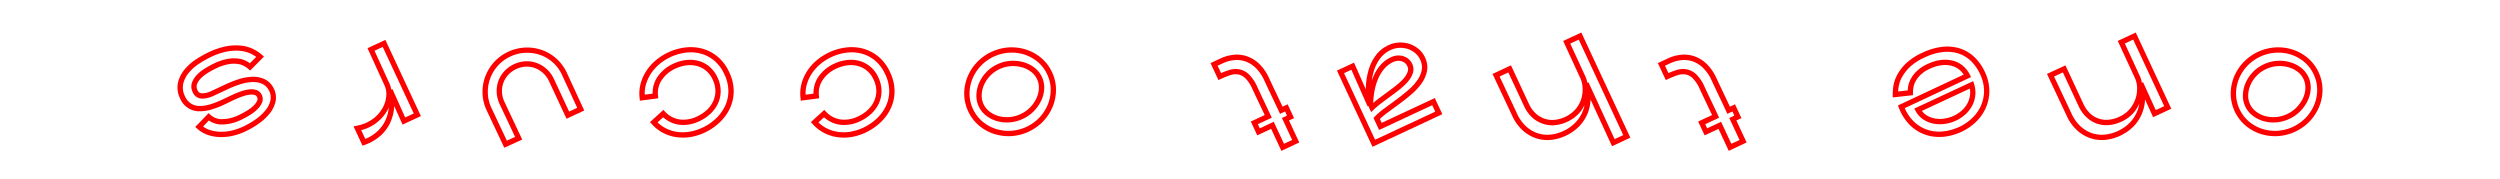 <svg xmlns="http://www.w3.org/2000/svg" width="264.068" height="18.952" viewBox="0 0 264.068 18.952"><g transform="translate(-1613.805 -1914.079)"><rect width="264.068" height="18.952" transform="translate(1613.805 1914.079)" fill="#fff"/><path d="M1854.126,1928.463a5,5,0,0,1-1.584-.252,4.712,4.712,0,0,1-1.573-.889,4.468,4.468,0,0,1-1.54-3.3,4.732,4.732,0,0,1,.33-1.777,5.058,5.058,0,0,1,.981-1.552,5.12,5.12,0,0,1,3.453-1.61,5.016,5.016,0,0,1,1.82.247,4.684,4.684,0,0,1,1.572.889,4.336,4.336,0,0,1,1.122,1.486h0a4.357,4.357,0,0,1,.418,1.815,4.732,4.732,0,0,1-.33,1.777,5.047,5.047,0,0,1-.981,1.552,5.114,5.114,0,0,1-3.453,1.609C1854.282,1928.461,1854.2,1928.463,1854.126,1928.463Zm.305-8.824c-.071,0-.142,0-.214.005a4.56,4.56,0,0,0-3.062,1.428,4.483,4.483,0,0,0-.873,1.379,4.168,4.168,0,0,0-.29,1.566,3.906,3.906,0,0,0,1.341,2.877,4.179,4.179,0,0,0,1.386.784,4.5,4.5,0,0,0,1.618.218,4.562,4.562,0,0,0,3.062-1.428,4.5,4.5,0,0,0,.873-1.379,4.164,4.164,0,0,0,.29-1.566,3.784,3.784,0,0,0-.365-1.581h0a3.8,3.8,0,0,0-.976-1.3,4.166,4.166,0,0,0-1.386-.784A4.422,4.422,0,0,0,1854.431,1919.639Zm-.5,7.375a3.766,3.766,0,0,1-1.038-.141,3.384,3.384,0,0,1-1.14-.574,2.643,2.643,0,0,1-1.037-2.222,3.5,3.5,0,0,1,.289-1.248,3.9,3.9,0,0,1,.75-1.123,3.791,3.791,0,0,1,1.167-.836,3.839,3.839,0,0,1,1.407-.364,4.089,4.089,0,0,1,1.353.138,3.371,3.371,0,0,1,1.161.576,2.646,2.646,0,0,1,1.036,2.222,3.266,3.266,0,0,1-.31,1.255,4.089,4.089,0,0,1-.772,1.109,3.962,3.962,0,0,1-1.183.834,3.922,3.922,0,0,1-1.385.364C1854.131,1927.011,1854.031,1927.014,1853.933,1927.014Zm.658-5.954c-.075,0-.151,0-.227.007a3.294,3.294,0,0,0-1.2.312,3.245,3.245,0,0,0-1,.713,3.327,3.327,0,0,0-.643.96,2.932,2.932,0,0,0-.242,1.048,2.079,2.079,0,0,0,.818,1.754,2.826,2.826,0,0,0,.952.479,3.311,3.311,0,0,0,1.141.11,3.347,3.347,0,0,0,1.186-.313,3.435,3.435,0,0,0,1.017-.714,3.529,3.529,0,0,0,.666-.957,2.691,2.691,0,0,0,.258-1.04,2.1,2.1,0,0,0-.192-.978h0a2.092,2.092,0,0,0-.625-.776,2.808,2.808,0,0,0-.969-.479A3.488,3.488,0,0,0,1854.591,1921.06Z" fill="red"/><path d="M1835.81,1928.871a3.785,3.785,0,0,1-1.169-.183,3.973,3.973,0,0,1-1.429-.834,4.727,4.727,0,0,1-1.115-1.558l-2.075-4.407,1.948-.908,1.916,4.108a3.21,3.21,0,0,0,.627.905,2.482,2.482,0,0,0,1.922.739,3.316,3.316,0,0,0,1.236-.33,3.032,3.032,0,0,0,1.155-.885,3.432,3.432,0,0,0,.583-1.131,3.285,3.285,0,0,0,.126-1.13,2.573,2.573,0,0,0-.2-.878l-1.836-3.978,1.9-.886,3.753,8.049-1.919.894-.853-1.879c0,.032,0,.065-.005.1a4.3,4.3,0,0,1-1.229,2.773,4.987,4.987,0,0,1-2.94,1.4A3.828,3.828,0,0,1,1835.81,1928.871Zm-5.038-6.711,1.835,3.9a4.171,4.171,0,0,0,.978,1.376,3.43,3.43,0,0,0,1.228.72,3.263,3.263,0,0,0,1.339.138,4.174,4.174,0,0,0,1.341-.372,4.219,4.219,0,0,0,1.253-.862,3.829,3.829,0,0,0,.76-1.117,3.762,3.762,0,0,0,.27-.92,4.252,4.252,0,0,1-.5.838,3.58,3.58,0,0,1-1.366,1.054,3.826,3.826,0,0,1-1.449.382,3.088,3.088,0,0,1-1.292-.207,3.128,3.128,0,0,1-1.052-.7,3.741,3.741,0,0,1-.738-1.065l-1.679-3.6Zm9.4.6,1.339,2.949.894-.417-3.277-7.029-.884.412,1.6,3.469a2.661,2.661,0,0,1,.2.675Z" fill="red"/><path d="M1818.612,1928.545a4.482,4.482,0,0,1-1.282-.186,4.371,4.371,0,0,1-1.688-.972,5.154,5.154,0,0,1-1.264-1.922l-.1-.246,6.946-3.258a2.265,2.265,0,0,0-.451-.511,2.153,2.153,0,0,0-.84-.423,2.86,2.86,0,0,0-1.061-.055,4.14,4.14,0,0,0-1.229.374,3.474,3.474,0,0,0-.981.644,2.873,2.873,0,0,0-.532.7,2.077,2.077,0,0,0-.217.641,3.644,3.644,0,0,0-.047.549v.253l-2.134.238-.005-.309a5.669,5.669,0,0,1,.076-.929,3.716,3.716,0,0,1,.411-1.169,4.977,4.977,0,0,1,.944-1.212,6.18,6.18,0,0,1,1.691-1.1,6.62,6.62,0,0,1,2.175-.632,4.52,4.52,0,0,1,1.875.2,3.981,3.981,0,0,1,1.5.93,5.093,5.093,0,0,1,1.049,1.5,4.727,4.727,0,0,1,.487,2.079,4.5,4.5,0,0,1-.406,1.817,4.721,4.721,0,0,1-1.058,1.454,5.666,5.666,0,0,1-1.473,1,6.065,6.065,0,0,1-1.8.517A4.726,4.726,0,0,1,1818.612,1928.545ZM1815,1925.5a4.378,4.378,0,0,0,1.016,1.47,3.8,3.8,0,0,0,1.47.85,3.985,3.985,0,0,0,1.644.129,5.47,5.47,0,0,0,1.632-.469,5.068,5.068,0,0,0,1.326-.9,4.149,4.149,0,0,0,.934-1.281,3.921,3.921,0,0,0,.352-1.59,4.179,4.179,0,0,0-.433-1.83,4.537,4.537,0,0,0-.933-1.336,3.427,3.427,0,0,0-1.294-.8,3.947,3.947,0,0,0-1.642-.171,6.048,6.048,0,0,0-1.988.582,5.627,5.627,0,0,0-1.537,1,4.473,4.473,0,0,0-.839,1.073,3.17,3.17,0,0,0-.35.991c-.03.19-.05.365-.061.523l1.013-.113c.008-.114.023-.24.043-.379a2.656,2.656,0,0,1,.274-.818,3.419,3.419,0,0,1,.636-.836,4.038,4.038,0,0,1,1.14-.755,4.683,4.683,0,0,1,1.4-.422,3.384,3.384,0,0,1,1.27.069,2.688,2.688,0,0,1,1.058.534,2.9,2.9,0,0,1,.74.943l.129.258Zm3.7,1.7a3.51,3.51,0,0,1-.571-.046,3.037,3.037,0,0,1-1.1-.408,2.521,2.521,0,0,1-.876-.93l-.151-.265,6.228-2.9.094.309a2.943,2.943,0,0,1,.119,1.251,3.046,3.046,0,0,1-.359,1.1,3.364,3.364,0,0,1-.715.882,4.06,4.06,0,0,1-.959.628h0a4.222,4.222,0,0,1-1.1.334A3.79,3.79,0,0,1,1818.709,1927.2Zm-1.892-1.405a1.844,1.844,0,0,0,.511.471,2.513,2.513,0,0,0,.9.333,3.116,3.116,0,0,0,1,0,3.638,3.638,0,0,0,.954-.289,3.492,3.492,0,0,0,.825-.539,2.819,2.819,0,0,0,.6-.735,2.5,2.5,0,0,0,.292-.9,2.237,2.237,0,0,0-.021-.7Z" fill="red"/><path d="M1796.409,1930.013l-1.084-2.325-1.468.685-.68-1.458,1.468-.684q-.291-.621-.586-1.238-.359-.747-.708-1.5a3.648,3.648,0,0,0-.77-1.166,1.468,1.468,0,0,0-.755-.386,1.776,1.776,0,0,0-.831.083,9.282,9.282,0,0,0-.981.394l-.255.119-.837-1.794,1.035-.483a4.283,4.283,0,0,1,1.449-.4,3.361,3.361,0,0,1,1.421.181,3.564,3.564,0,0,1,1.269.811,4.881,4.881,0,0,1,1.005,1.467q.386.825.774,1.638.33.69.656,1.388l.535-.25.68,1.459-.535.249,1.084,2.324Zm-.812-3.072,1.084,2.324.866-.4-1.084-2.324.536-.25-.2-.438-.536.25-.119-.255q-.384-.825-.773-1.638t-.775-1.643a4.311,4.311,0,0,0-.887-1.3,3.015,3.015,0,0,0-1.067-.688,2.786,2.786,0,0,0-1.185-.149,3.709,3.709,0,0,0-1.258.345l-.525.245.362.778c.269-.117.533-.219.785-.3a2.34,2.34,0,0,1,1.092-.106,2.029,2.029,0,0,1,1.047.523,4.14,4.14,0,0,1,.9,1.349q.348.747.705,1.492t.708,1.5l.119.255-1.469.684.205.439Z" fill="red"/><path d="M1784.079,1929.524l-2.273-4.941c0,.032,0,.063,0,.094a4.215,4.215,0,0,1-.349,1.488,4.364,4.364,0,0,1-.877,1.286,4.822,4.822,0,0,1-1.423.981,4.741,4.741,0,0,1-1.518.421,3.824,3.824,0,0,1-1.566-.164,3.978,3.978,0,0,1-1.428-.835,4.728,4.728,0,0,1-1.114-1.558l-2.075-4.407,1.948-.908,1.916,4.108a3.13,3.13,0,0,0,.619.89,2.586,2.586,0,0,0,1.94.77,3.463,3.463,0,0,0,2.414-1.21,3.226,3.226,0,0,0,.569-1.129,3.289,3.289,0,0,0,.1-1.137,2.72,2.72,0,0,0-.209-.886l-1.835-3.979,1.916-.893,5.179,11.107Zm-2.49-6.757,2.764,6.008.911-.425-4.7-10.088-.9.419,1.6,3.469a2.751,2.751,0,0,1,.205.673Zm-9.387-.607,1.834,3.9a4.186,4.186,0,0,0,.978,1.377,3.434,3.434,0,0,0,1.227.72,3.248,3.248,0,0,0,1.336.139,4.16,4.16,0,0,0,1.339-.371,4.271,4.271,0,0,0,1.258-.864,3.787,3.787,0,0,0,.764-1.119,3.613,3.613,0,0,0,.241-.78,4.151,4.151,0,0,1-.441.721,4.027,4.027,0,0,1-2.853,1.432,3.152,3.152,0,0,1-2.348-.935,3.713,3.713,0,0,1-.731-1.05l-1.678-3.6Z" fill="red"/><path d="M1758.777,1929.584l-3.753-8.048,1.8-.84,1.247,2.822c0-.136.007-.272.015-.407a7.139,7.139,0,0,1,.311-1.744,4.758,4.758,0,0,1,.763-1.483,3.441,3.441,0,0,1,1.292-1.028,2.985,2.985,0,0,1,1.141-.285,3.027,3.027,0,0,1,1.106.151,2.9,2.9,0,0,1,.95.536,2.544,2.544,0,0,1,.671.878,2.343,2.343,0,0,1,.208,1.474,3.412,3.412,0,0,1-.586,1.31,6.458,6.458,0,0,1-1.065,1.139c-.408.347-.834.685-1.265,1s-.843.623-1.242.915a7.967,7.967,0,0,0-.813.673l.19.408,5.612-2.617.8,1.7Zm-3.005-7.777,3.277,7.03,6.357-2.964-.319-.683-5.612,2.617-.592-1.271.133-.139a7.854,7.854,0,0,1,1.022-.873q.6-.437,1.24-.913c.42-.311.836-.642,1.235-.981a5.84,5.84,0,0,0,.972-1.039,2.835,2.835,0,0,0,.492-1.092,1.775,1.775,0,0,0-.167-1.125,1.96,1.96,0,0,0-.524-.686,2.34,2.34,0,0,0-.767-.433,2.474,2.474,0,0,0-.9-.122,2.413,2.413,0,0,0-.927.232,2.913,2.913,0,0,0-1.085.862,4.223,4.223,0,0,0-.672,1.309,6.413,6.413,0,0,0-.233,1.051q.08-.227.173-.441a4.682,4.682,0,0,1,.739-1.187,3.255,3.255,0,0,1,1.1-.826,1.782,1.782,0,0,1,1.322-.117,1.48,1.48,0,0,1,.935.808h0a1.315,1.315,0,0,1,.065,1,2.667,2.667,0,0,1-.518.879,6.337,6.337,0,0,1-.848.805q-.481.384-.988.753t-.973.722a8.757,8.757,0,0,0-.786.663l-.283.275-.305-.653-.081.038-1.707-3.86Zm5.755-1.306a1.37,1.37,0,0,0-.581.141,2.7,2.7,0,0,0-.908.685,4.118,4.118,0,0,0-.65,1.044,6.139,6.139,0,0,0-.394,1.3,8.511,8.511,0,0,0-.143,1.282c.155-.134.327-.272.512-.412q.477-.363.982-.73t.968-.737a5.694,5.694,0,0,0,.772-.731,2.093,2.093,0,0,0,.411-.691.756.756,0,0,0-.041-.586.922.922,0,0,0-.594-.509A1.092,1.092,0,0,0,1761.527,1920.5Z" fill="red"/><path d="M1749.156,1930.013l-1.084-2.325-1.468.685-.68-1.458,1.468-.684q-.291-.621-.586-1.238-.359-.747-.708-1.5a3.648,3.648,0,0,0-.77-1.166,1.468,1.468,0,0,0-.755-.386,1.777,1.777,0,0,0-.831.083,9.293,9.293,0,0,0-.981.394l-.255.119-.837-1.794,1.035-.483a4.284,4.284,0,0,1,1.449-.4,3.361,3.361,0,0,1,1.421.181,3.563,3.563,0,0,1,1.269.811,4.885,4.885,0,0,1,1.005,1.467q.385.825.774,1.638.328.69.656,1.388l.535-.25.68,1.459-.535.249,1.084,2.324Zm-.812-3.072,1.084,2.324.866-.4-1.084-2.324.536-.25-.2-.438-.536.25-.119-.255q-.384-.825-.773-1.638t-.775-1.643a4.31,4.31,0,0,0-.887-1.3,3.015,3.015,0,0,0-1.067-.688,2.787,2.787,0,0,0-1.185-.149,3.72,3.72,0,0,0-1.259.345l-.525.245.363.778c.269-.117.533-.219.785-.3a2.34,2.34,0,0,1,1.092-.106,2.032,2.032,0,0,1,1.047.523,4.142,4.142,0,0,1,.905,1.349q.348.747.7,1.492t.708,1.5l.119.255-1.469.684.2.439Z" fill="red"/><path d="M1720.348,1928.463a5,5,0,0,1-1.584-.252,4.73,4.73,0,0,1-1.573-.889,4.471,4.471,0,0,1-1.539-3.3,4.712,4.712,0,0,1,.329-1.777,5.043,5.043,0,0,1,.982-1.552,5.12,5.12,0,0,1,3.452-1.61,5.014,5.014,0,0,1,1.82.247,4.69,4.69,0,0,1,1.573.889,4.344,4.344,0,0,1,1.121,1.486h0a4.34,4.34,0,0,1,.418,1.815,4.71,4.71,0,0,1-.329,1.777,5.068,5.068,0,0,1-.982,1.552,5.115,5.115,0,0,1-3.452,1.609C1720.505,1928.461,1720.426,1928.463,1720.348,1928.463Zm.306-8.824c-.071,0-.142,0-.214.005a4.555,4.555,0,0,0-3.062,1.428,4.5,4.5,0,0,0-.874,1.379,4.164,4.164,0,0,0-.29,1.566,3.91,3.91,0,0,0,1.342,2.877,4.169,4.169,0,0,0,1.386.784,4.5,4.5,0,0,0,1.617.218,4.556,4.556,0,0,0,3.062-1.428,4.5,4.5,0,0,0,.874-1.379,4.167,4.167,0,0,0,.29-1.566,3.785,3.785,0,0,0-.366-1.581h0a3.769,3.769,0,0,0-.976-1.3,4.158,4.158,0,0,0-1.386-.784A4.421,4.421,0,0,0,1720.654,1919.639Zm-.5,7.375a3.758,3.758,0,0,1-1.037-.141,3.387,3.387,0,0,1-1.141-.574,2.646,2.646,0,0,1-1.036-2.222,3.483,3.483,0,0,1,.288-1.248,3.9,3.9,0,0,1,.751-1.123,3.778,3.778,0,0,1,1.167-.836,3.833,3.833,0,0,1,1.406-.364,4.087,4.087,0,0,1,1.353.138,3.375,3.375,0,0,1,1.162.576,2.646,2.646,0,0,1,1.036,2.222,3.265,3.265,0,0,1-.311,1.255,4.085,4.085,0,0,1-.771,1.109,3.968,3.968,0,0,1-1.184.834,3.917,3.917,0,0,1-1.385.364C1720.353,1927.011,1720.254,1927.014,1720.155,1927.014Zm.659-5.954c-.075,0-.151,0-.228.007a3.383,3.383,0,0,0-2.2,1.025,3.323,3.323,0,0,0-.642.96,2.911,2.911,0,0,0-.243,1.048,2.08,2.08,0,0,0,.193.977,2.1,2.1,0,0,0,.625.777,2.826,2.826,0,0,0,.952.479,3.368,3.368,0,0,0,2.327-.2,3.407,3.407,0,0,0,1.017-.714,3.553,3.553,0,0,0,.667-.957,2.71,2.71,0,0,0,.258-1.04,2.1,2.1,0,0,0-.193-.978h0a2.093,2.093,0,0,0-.625-.776,2.8,2.8,0,0,0-.969-.479A3.482,3.482,0,0,0,1720.814,1921.06Z" fill="red"/><path d="M1702.909,1928.613a4.679,4.679,0,0,1-.593-.037,4.483,4.483,0,0,1-1.411-.427,4.232,4.232,0,0,1-1.259-.966l-.189-.208,1.416-1.289.189.2a2.612,2.612,0,0,0,1.522.809,3.282,3.282,0,0,0,1.887-.336,3.777,3.777,0,0,0,.977-.656,2.921,2.921,0,0,0,.669-.9,2.613,2.613,0,0,0,.25-1.087,2.745,2.745,0,0,0-.282-1.215,2.627,2.627,0,0,0-.74-.98,2.553,2.553,0,0,0-.971-.483,2.938,2.938,0,0,0-1.094-.051,3.778,3.778,0,0,0-1.092.318,3.471,3.471,0,0,0-1.482,1.221,2.481,2.481,0,0,0-.4,1.663l.027.272-1.942.253-.031-.286a4.06,4.06,0,0,1,.125-1.577,4.772,4.772,0,0,1,.635-1.354,5.152,5.152,0,0,1,1.012-1.1,6.076,6.076,0,0,1,1.276-.8,5.854,5.854,0,0,1,1.75-.5,4.731,4.731,0,0,1,1.795.114,4.327,4.327,0,0,1,1.623.835,4.58,4.58,0,0,1,1.244,1.66,4.627,4.627,0,0,1,.475,2.067,4.3,4.3,0,0,1-.434,1.824,5.021,5.021,0,0,1-1.1,1.462,6.027,6.027,0,0,1-1.524,1.023,5.9,5.9,0,0,1-1.447.462A4.955,4.955,0,0,1,1702.909,1928.613Zm-2.651-1.607a3.532,3.532,0,0,0,.895.638,3.9,3.9,0,0,0,1.233.374,4.3,4.3,0,0,0,1.3-.038,5.322,5.322,0,0,0,1.308-.418,5.457,5.457,0,0,0,1.382-.928,4.441,4.441,0,0,0,.98-1.3,3.749,3.749,0,0,0,.376-1.588,4.088,4.088,0,0,0-.423-1.815,4.03,4.03,0,0,0-1.087-1.461,3.761,3.761,0,0,0-1.413-.728,4.168,4.168,0,0,0-1.582-.1,5.3,5.3,0,0,0-1.583.456,5.5,5.5,0,0,0-1.158.726,4.6,4.6,0,0,0-.9.982,4.23,4.23,0,0,0-.56,1.2,3.375,3.375,0,0,0-.126,1.073l.831-.109a3.033,3.033,0,0,1,.5-1.754,4.029,4.029,0,0,1,1.716-1.423,4.331,4.331,0,0,1,1.253-.365,3.467,3.467,0,0,1,1.3.062,3.093,3.093,0,0,1,1.184.586,3.184,3.184,0,0,1,.9,1.185,3.3,3.3,0,0,1,.334,1.465,3.161,3.161,0,0,1-.3,1.318,3.5,3.5,0,0,1-.8,1.07,4.345,4.345,0,0,1-1.122.753,3.833,3.833,0,0,1-2.209.382,3.153,3.153,0,0,1-1.644-.784Z" fill="red"/><path d="M1685.913,1928.613a4.682,4.682,0,0,1-.593-.037,4.483,4.483,0,0,1-1.411-.427,4.232,4.232,0,0,1-1.259-.966l-.189-.208,1.416-1.289.189.2a2.612,2.612,0,0,0,1.522.809,3.283,3.283,0,0,0,1.887-.336,3.779,3.779,0,0,0,.977-.656,2.921,2.921,0,0,0,.669-.9,2.613,2.613,0,0,0,.25-1.087,2.745,2.745,0,0,0-.282-1.215,2.627,2.627,0,0,0-.74-.98,2.554,2.554,0,0,0-.971-.483,2.937,2.937,0,0,0-1.094-.051,3.768,3.768,0,0,0-1.092.318,3.472,3.472,0,0,0-1.482,1.221,2.482,2.482,0,0,0-.4,1.663l.027.272-1.942.253-.031-.286a4.065,4.065,0,0,1,.125-1.577,4.772,4.772,0,0,1,.635-1.354,5.155,5.155,0,0,1,1.012-1.1,6.079,6.079,0,0,1,1.276-.8,5.856,5.856,0,0,1,1.75-.5,4.733,4.733,0,0,1,1.8.114,4.327,4.327,0,0,1,1.623.835,4.58,4.58,0,0,1,1.244,1.66,4.627,4.627,0,0,1,.475,2.067,4.3,4.3,0,0,1-.434,1.824,5.019,5.019,0,0,1-1.1,1.462,6.025,6.025,0,0,1-1.524,1.023,5.9,5.9,0,0,1-1.447.462A4.955,4.955,0,0,1,1685.913,1928.613Zm-2.651-1.607a3.532,3.532,0,0,0,.9.638,3.9,3.9,0,0,0,1.233.374,4.3,4.3,0,0,0,1.3-.038,5.322,5.322,0,0,0,1.308-.418,5.46,5.46,0,0,0,1.382-.928,4.441,4.441,0,0,0,.98-1.3,3.751,3.751,0,0,0,.376-1.588,4.09,4.09,0,0,0-.423-1.815,4.03,4.03,0,0,0-1.087-1.461,3.761,3.761,0,0,0-1.413-.728,4.168,4.168,0,0,0-1.582-.1,5.3,5.3,0,0,0-1.583.456,5.5,5.5,0,0,0-1.158.726,4.608,4.608,0,0,0-.9.982,4.233,4.233,0,0,0-.56,1.2,3.375,3.375,0,0,0-.126,1.073l.831-.109a3.034,3.034,0,0,1,.5-1.754,4.029,4.029,0,0,1,1.716-1.423,4.33,4.33,0,0,1,1.253-.365,3.467,3.467,0,0,1,1.3.062,3.092,3.092,0,0,1,1.184.586,3.185,3.185,0,0,1,.9,1.185,3.3,3.3,0,0,1,.334,1.465,3.163,3.163,0,0,1-.3,1.318,3.507,3.507,0,0,1-.8,1.07,4.347,4.347,0,0,1-1.122.753,3.833,3.833,0,0,1-2.209.382,3.153,3.153,0,0,1-1.644-.784Z" fill="red"/><path d="M1667.071,1929.681l-1.867-3.96a4.508,4.508,0,0,1-.432-1.8,4.656,4.656,0,0,1,.29-1.759,4.752,4.752,0,0,1,.927-1.521,4.628,4.628,0,0,1,1.495-1.094,4.711,4.711,0,0,1,3.575-.181,4.558,4.558,0,0,1,1.528.913,4.616,4.616,0,0,1,1.094,1.492l1.835,3.979-1.869.872-1.852-3.971a2.691,2.691,0,0,0-1.454-1.37,2.453,2.453,0,0,0-.976-.163,2.749,2.749,0,0,0-1.888.88,2.553,2.553,0,0,0-.511.859,2.522,2.522,0,0,0-.134.984,2.76,2.76,0,0,0,.258,1l1.876,3.981Zm2.412-10.025c-.057,0-.114,0-.172,0a4.131,4.131,0,0,0-1.59.393,4.063,4.063,0,0,0-1.314.961,4.175,4.175,0,0,0-.818,1.34,4.122,4.122,0,0,0-.255,1.549,3.964,3.964,0,0,0,.379,1.58l1.63,3.457.871-.395-1.634-3.465a3.31,3.31,0,0,1-.309-1.21,3.058,3.058,0,0,1,.164-1.2,3.11,3.11,0,0,1,.623-1.048,3.311,3.311,0,0,1,2.29-1.068,3.006,3.006,0,0,1,1.2.2,3.255,3.255,0,0,1,1.759,1.656l1.614,3.461.852-.4-1.6-3.469a4.016,4.016,0,0,0-2.3-2.112A4.121,4.121,0,0,0,1669.483,1919.656Z" fill="red"/><path d="M1652.1,1929.466l-.952-2.043.351-.07a4.047,4.047,0,0,0,1.726-.74,3.754,3.754,0,0,0,1.009-1.161,3.063,3.063,0,0,0,.371-1.255,2.124,2.124,0,0,0-.154-1.028l-1.826-4,1.884-.878,3.753,8.049-1.935.9-.884-1.972q0,.1-.012.2a4.645,4.645,0,0,1-.413,1.579,4.3,4.3,0,0,1-1.009,1.358,5.007,5.007,0,0,1-1.666.976Zm-.144-1.642.433.93a4.235,4.235,0,0,0,1.239-.769,3.723,3.723,0,0,0,.88-1.18,4.067,4.067,0,0,0,.361-1.375c-.042.1-.088.191-.138.286a4.3,4.3,0,0,1-1.158,1.338A4.371,4.371,0,0,1,1651.957,1927.824Zm3.3-4.34,1.346,3.005.908-.424-3.278-7.029-.868.405,1.593,3.492a2.221,2.221,0,0,1,.178.608Z" fill="red"/><path d="M1637.186,1928.559h-.111a4.389,4.389,0,0,1-1.284-.216,3.316,3.316,0,0,1-1.141-.658l-.223-.195,1.415-1.462.2.187a1.742,1.742,0,0,0,1.244.447h.005a4.042,4.042,0,0,0,1.7-.414,9.116,9.116,0,0,0,.917-.491,3.752,3.752,0,0,0,.689-.528,1.686,1.686,0,0,0,.368-.512.42.42,0,0,0,0-.363.4.4,0,0,0-.237-.234,1.222,1.222,0,0,0-.5-.044,3.28,3.28,0,0,0-.683.148,8.025,8.025,0,0,0-.755.29c-.254.112-.5.226-.738.344s-.46.224-.645.31a9.186,9.186,0,0,1-1.239.472,4.507,4.507,0,0,1-1.274.195,2.2,2.2,0,0,1-2.079-1.386,2.546,2.546,0,0,1-.2-1.688,3.426,3.426,0,0,1,.715-1.377,5.419,5.419,0,0,1,1.206-1.054,10.965,10.965,0,0,1,1.311-.735,7.446,7.446,0,0,1,2.018-.655,5.24,5.24,0,0,1,1.6-.015,3.865,3.865,0,0,1,1.2.39,4.291,4.291,0,0,1,.8.546l.221.2-1.461,1.473-.2-.178a2.611,2.611,0,0,0-.448-.311,1.926,1.926,0,0,0-.659-.21,3.241,3.241,0,0,0-.964.024,5.037,5.037,0,0,0-1.3.434,9.248,9.248,0,0,0-.866.467,3.924,3.924,0,0,0-.753.583,1.781,1.781,0,0,0-.421.635.755.755,0,0,0,.046.6.511.511,0,0,0,.493.358,2.268,2.268,0,0,0,.98-.247l1.636-.762a10.271,10.271,0,0,1,1.334-.508,5.163,5.163,0,0,1,1.388-.232,2.808,2.808,0,0,1,1.279.262,2.094,2.094,0,0,1,.971,1.013,2.071,2.071,0,0,1,.16,1.382,3.144,3.144,0,0,1-.626,1.243,5.631,5.631,0,0,1-1.136,1.05,9.266,9.266,0,0,1-1.444.837,6.648,6.648,0,0,1-1.29.446A5.442,5.442,0,0,1,1637.186,1928.559Zm-1.933-1.115a2.686,2.686,0,0,0,.714.364,3.847,3.847,0,0,0,1.12.188,4.871,4.871,0,0,0,1.2-.128,6.073,6.073,0,0,0,1.179-.408,8.7,8.7,0,0,0,1.356-.785,5.1,5.1,0,0,0,1.024-.944,2.576,2.576,0,0,0,.516-1.02,1.5,1.5,0,0,0-.118-1.01,1.533,1.533,0,0,0-.706-.748,2.274,2.274,0,0,0-1.026-.208,4.576,4.576,0,0,0-1.237.209,9.691,9.691,0,0,0-1.259.478l-1.636.763a2.874,2.874,0,0,1-1.223.3,1.07,1.07,0,0,1-1-.684,1.3,1.3,0,0,1-.064-1.031,2.342,2.342,0,0,1,.55-.837,4.43,4.43,0,0,1,.861-.668,10.028,10.028,0,0,1,.919-.5,5.517,5.517,0,0,1,1.455-.479,3.776,3.776,0,0,1,1.135-.025,2.468,2.468,0,0,1,.853.278,3.83,3.83,0,0,1,.335.212l.665-.671a4.571,4.571,0,0,0-.463-.286,3.287,3.287,0,0,0-1.029-.329,4.648,4.648,0,0,0-1.423.017,6.856,6.856,0,0,0-1.861.608,10.248,10.248,0,0,0-1.243.7,4.909,4.909,0,0,0-1.083.944,2.883,2.883,0,0,0-.6,1.154,2,2,0,0,0,.162,1.316,1.781,1.781,0,0,0,.669.81,1.752,1.752,0,0,0,.9.246,3.693,3.693,0,0,0,1.107-.17,8.687,8.687,0,0,0,1.163-.444q.273-.127.634-.3t.76-.355a8.44,8.44,0,0,1,.808-.309,3.791,3.791,0,0,1,.8-.174,1.776,1.776,0,0,1,.73.072.958.958,0,0,1,.566.528.986.986,0,0,1,.01.823,2.207,2.207,0,0,1-.488.688,4.341,4.341,0,0,1-.791.609,9.623,9.623,0,0,1-.975.522,4.592,4.592,0,0,1-1.937.467h-.006a2.374,2.374,0,0,1-1.412-.422Z" fill="red"/></g></svg>